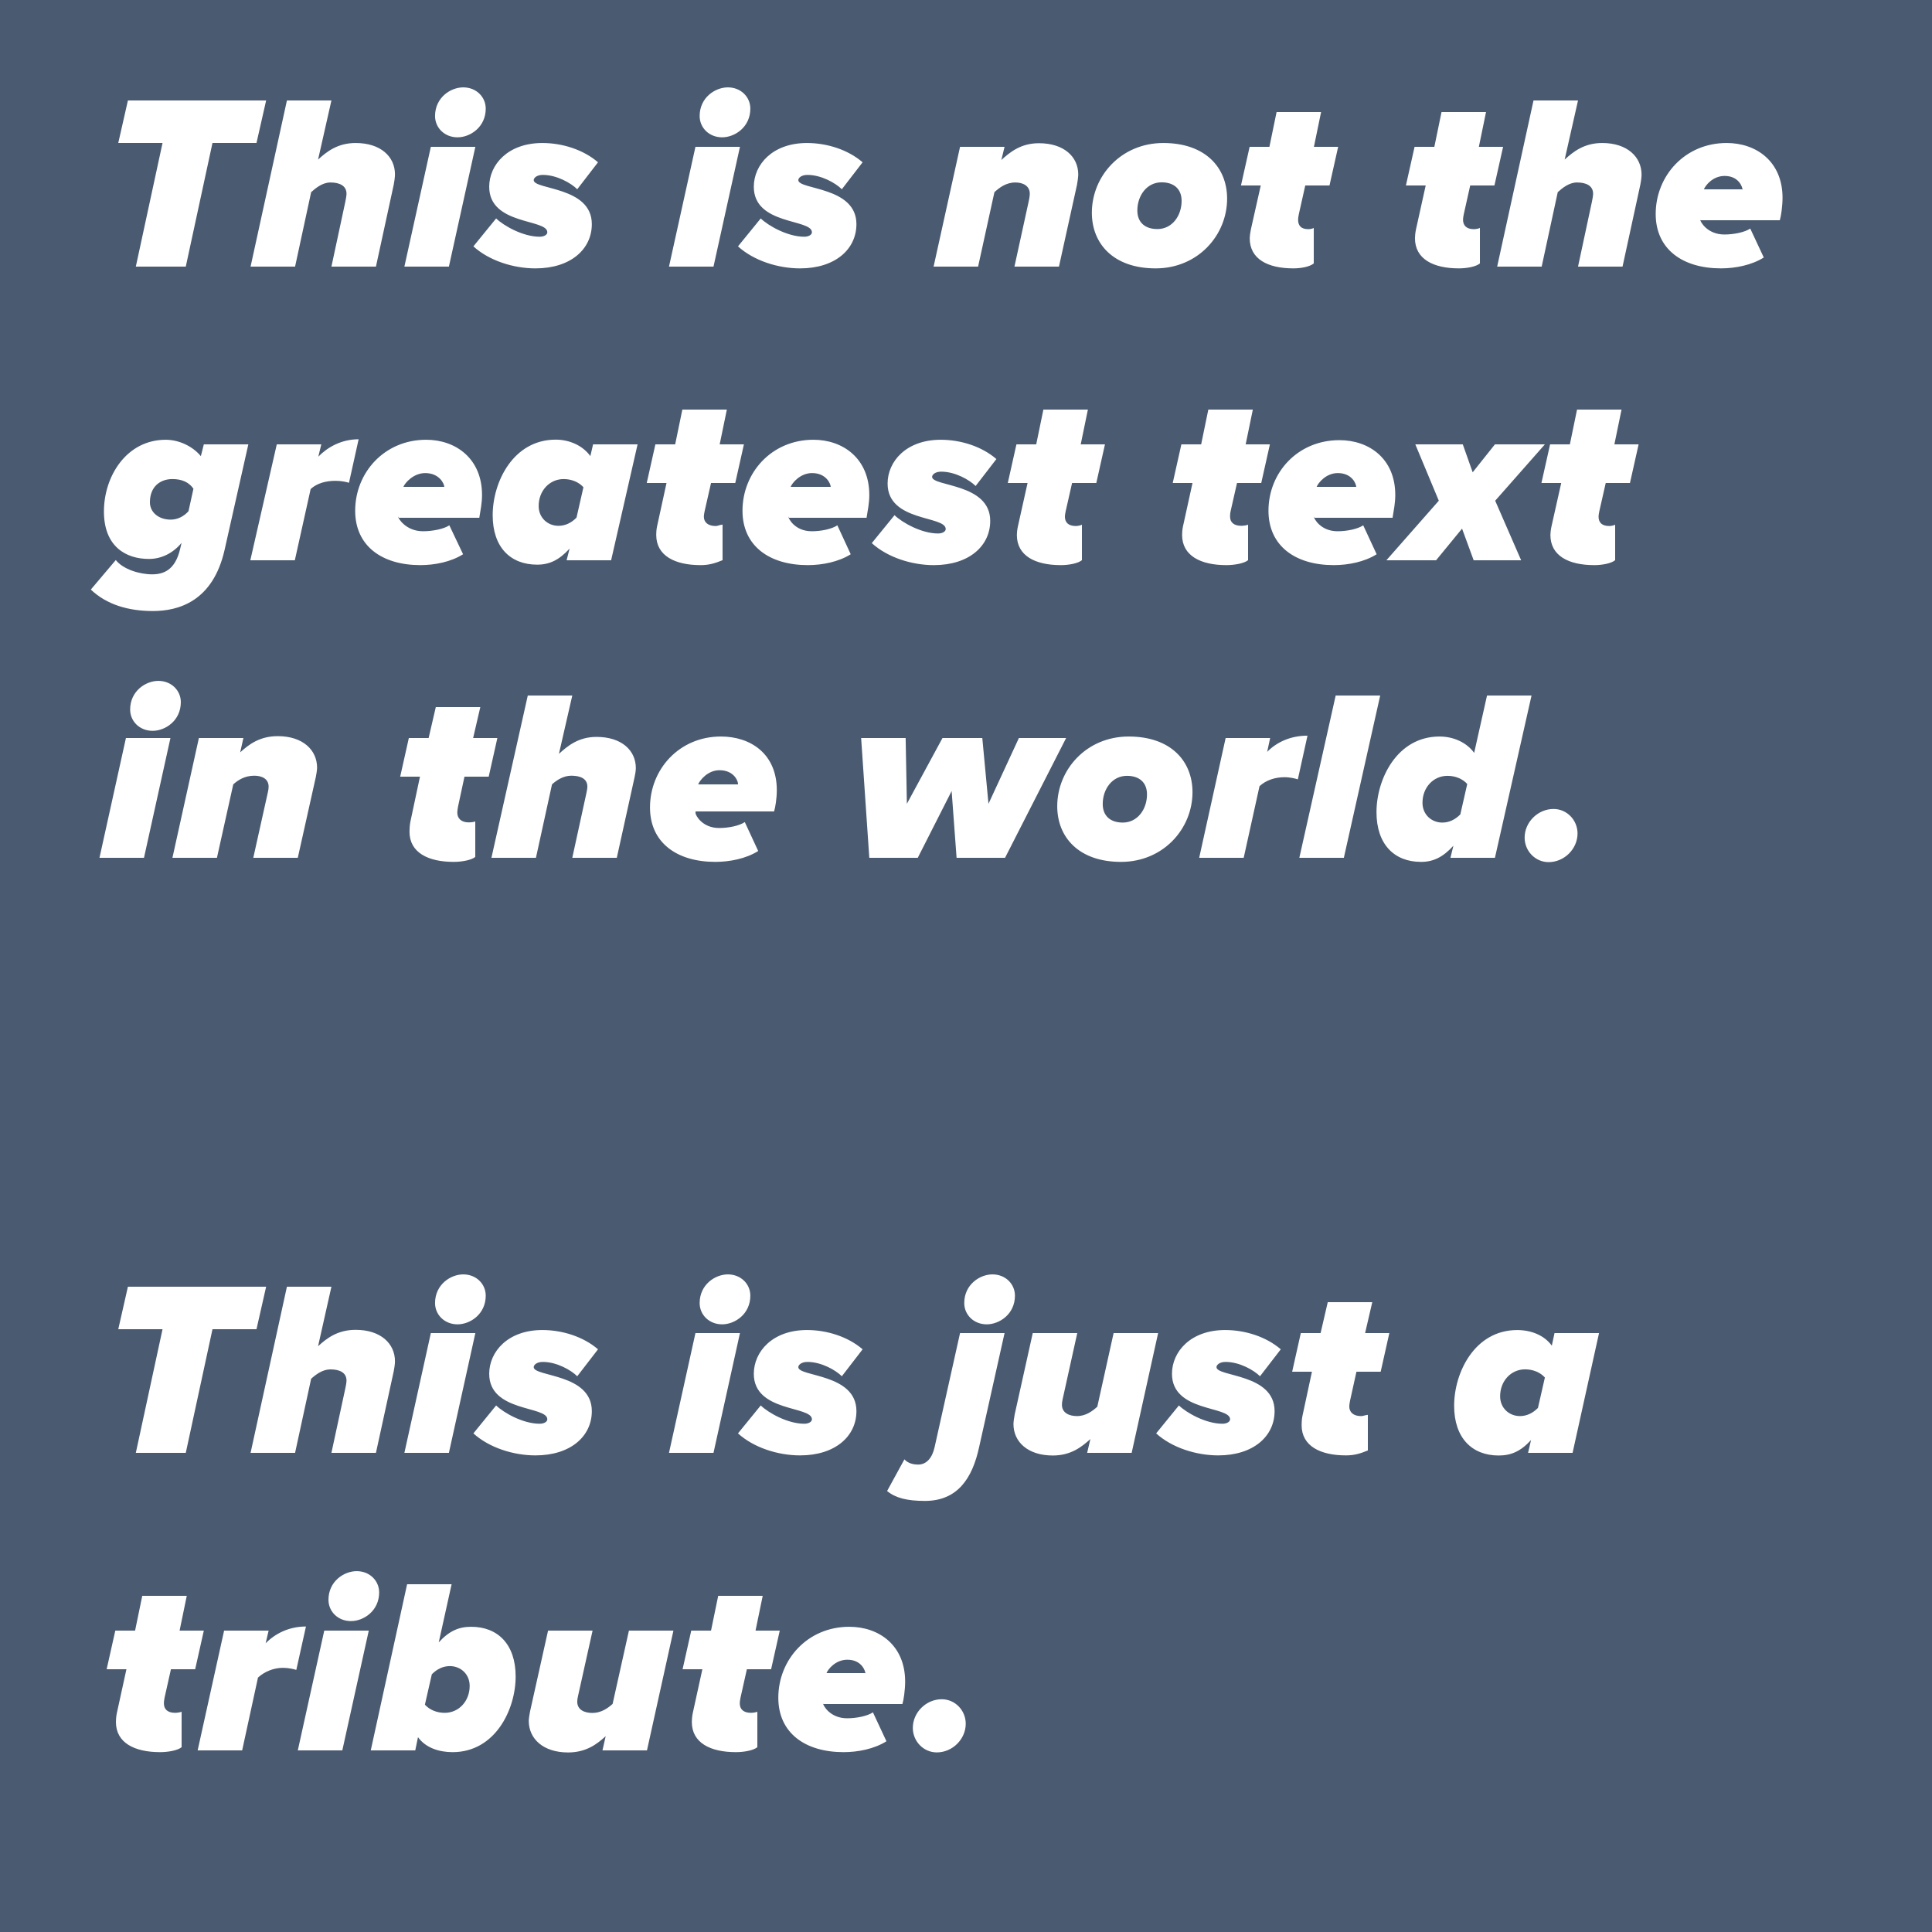 <?xml version="1.0" encoding="utf-8"?>
<!-- Generator: Adobe Illustrator 16.2.1, SVG Export Plug-In . SVG Version: 6.00 Build 0)  -->
<!DOCTYPE svg PUBLIC "-//W3C//DTD SVG 1.1//EN" "http://www.w3.org/Graphics/SVG/1.1/DTD/svg11.dtd">
<svg version="1.1" id="Layer_1" xmlns="http://www.w3.org/2000/svg" xmlns:xlink="http://www.w3.org/1999/xlink" x="0px" y="0px"
	 width="500px" height="500px" viewBox="0 0 500 500" enable-background="new 0 0 500 500" xml:space="preserve">
<g>
	<path fill="#4A5A70" d="M210.162,122.433c-3.072,0-5.157,2.567-5.542,3.567H215v0.097C215,125.201,213.81,122.433,210.162,122.433z
		"/>
	<path fill="#4A5A70" d="M351,126.097c0-0.896-1.127-3.664-4.775-3.664c-3.072,0-5.095,2.567-5.479,3.567H351V126.097z"/>
	<path fill="#4A5A70" d="M219.302,429.533c-3.072,0-5.018,2.467-5.402,3.467H224v0.297C224,432.401,222.95,429.533,219.302,429.533z
		"/>
	<path fill="#4A5A70" d="M191,202.897c0-0.896-1.158-3.564-4.806-3.564c-3.072,0-5.125,2.667-5.51,3.667H191V202.897z"/>
	<path fill="#4A5A70" d="M48.782,132.304l1.28-5.824c-1.152-1.664-2.944-2.496-5.44-2.496c-3.136,0-5.824,1.92-5.824,6.016
		c0,2.56,2.24,4.479,5.376,4.479C45.967,134.48,47.566,133.648,48.782,132.304z"/>
	<path fill="#4A5A70" d="M139.406,130.96c0,3.072,2.368,5.12,5.12,5.12c1.792,0,3.328-0.768,4.672-2.112l1.792-7.872
		c-1.216-1.344-3.072-2.112-5.12-2.112C142.222,123.985,139.406,126.993,139.406,130.96z"/>
	<path fill="#4A5A70" d="M115,126.097c0-0.896-1.301-3.664-4.949-3.664c-3.072,0-5.269,2.567-5.653,3.567H115V126.097z"/>
	<path fill="#4A5A70" d="M116.43,431.186c-1.792,0-3.328,0.768-4.672,2.111l-1.792,7.871c1.216,1.345,3.072,2.112,5.12,2.112
		c3.648,0,6.464-3.008,6.464-6.976C121.549,433.232,119.181,431.186,116.43,431.186z"/>
	<path fill="#4A5A70" d="M299.529,59.28c3.84,0,6.271-3.456,6.271-7.295c0-3.072-1.983-4.8-5.184-4.8
		c-3.84,0-6.271,3.456-6.271,7.295C294.346,57.552,296.33,59.28,299.529,59.28z"/>
	<path fill="#4A5A70" d="M290.57,212.88c3.84,0,6.271-3.456,6.271-7.295c0-3.072-1.983-4.8-5.184-4.8
		c-3.84,0-6.271,3.456-6.271,7.295C285.387,211.152,287.371,212.88,290.57,212.88z"/>
	<path fill="#4A5A70" d="M388.232,361.36c0,3.072,2.367,5.12,5.119,5.12c1.792,0,3.328-0.768,4.672-2.112l1.792-7.871
		c-1.216-1.344-3.072-2.112-5.12-2.112C391.048,354.385,388.232,357.393,388.232,361.36z"/>
	<path fill="#4A5A70" d="M379.722,202.897c-1.216-1.344-3.072-2.112-5.12-2.112c-3.647,0-6.463,3.008-6.463,6.976
		c0,3.072,2.367,5.12,5.119,5.12c1.792,0,3.328-0.768,4.672-2.112L379.722,202.897z"/>
	<path fill="#4A5A70" d="M0,0v500h500V0H0z M366.089,38h5.119l1.856-9h11.519l-1.855,9h6.271l-2.24,10h-6.271l-1.663,7.432
		c-0.128,0.576-0.192,1.156-0.192,1.412c0,1.472,0.84,2.466,2.824,2.466c0.576,0,1.544-0.222,1.544-0.35v9.216
		c-1,0.832-3.336,1.28-5.448,1.28c-6.655,0-11.362-2.432-11.362-7.808c0-0.448,0.077-1.417,0.27-2.312L368.969,48h-5.12L366.089,38z
		 M393.672,145h-12.287l-3.008-8.191L371.658,145h-12.863l13.567-15.416L366.282,115h12.287l2.56,7.231l5.76-7.231h12.927
		l-12.862,14.584L393.672,145z M361.096,128.097c0,2.112-0.384,3.903-0.703,5.903H340v-0.352c0,0.448,1.685,3.84,6.164,3.84
		c2.432,0,5.227-0.576,6.635-1.536l3.477,7.487c-3.136,1.984-7.381,2.816-11.093,2.816c-9.983,0-16.905-4.992-16.905-14.079
		c0-9.855,7.546-18.263,18.36-18.263C354.317,113.914,361.096,118.689,361.096,128.097z M357.194,180l-9.407,42h-11.52l9.407-42
		H357.194z M321.281,136.08c0.576,0,1.719-0.192,1.719-0.32v9.216c-1,0.832-3.511,1.28-5.623,1.28c-6.655,0-11.45-2.432-11.45-7.808
		c0-0.448,0.034-1.316,0.226-2.212L308.619,125h-5.12l2.24-10h5.119l1.856-9h11.519l-1.855,9h6.271l-2.24,10h-6.271l-1.663,7.332
		c-0.128,0.576-0.133,1.106-0.133,1.362C318.342,135.166,319.297,136.08,321.281,136.08z M221.643,365.2
		c0,6.464-5.44,11.455-14.591,11.455c-5.695,0-11.967-1.983-16.062-5.695l5.887-7.231c1.984,1.92,6.976,4.735,11.264,4.735
		c1.152,0,1.983-0.512,1.983-1.151c0-3.52-15.039-1.792-15.039-11.775c0-5.695,4.799-11.327,13.759-11.327
		c5.184,0,10.624,1.728,14.399,4.991l-5.375,6.976c-1.6-1.6-5.312-3.711-8.896-3.711c-1.664,0-2.368,0.831-2.368,1.344
		C206.604,356.369,221.643,355.409,221.643,365.2z M186.134,214.288c2.432,0,5.21-0.576,6.619-1.536l3.469,7.487
		c-3.136,1.984-7.384,2.816-11.096,2.816c-9.983,0-16.907-4.992-16.907-14.079c0-9.855,7.545-18.367,18.36-18.367
		c7.679,0,14.459,4.48,14.459,13.887c0,2.111-0.387,4.503-0.707,5.503H180v0.448C180,210.896,181.654,214.288,186.134,214.288z
		 M194.187,335.314c0,4.8-4.032,7.424-7.295,7.424c-3.392,0-5.823-2.496-5.823-5.504c0-4.8,4.031-7.424,7.295-7.424
		C191.755,329.811,194.187,332.307,194.187,335.314z M179.98,345h11.52l-6.848,31h-11.519L179.98,345z M222.861,191h11.519
		l0.32,17.022L243.915,191h10.304l1.6,17.022L263.689,191h12.224l-15.808,31h-12.542l-1.28-17.279L237.516,222h-12.543L222.861,191z
		 M292.106,190.61c10.943,0,16.511,6.399,16.511,14.399c0,9.471-7.552,18.047-18.494,18.047c-10.943,0-16.512-6.399-16.512-14.399
		C273.611,199.185,281.163,190.61,292.106,190.61z M323.402,38h5.119l1.856-9h11.519l-1.855,9h6.271l-2.24,10h-6.271l-1.663,7.432
		c-0.128,0.576-0.192,1.156-0.192,1.412c0,1.472,0.684,2.466,2.668,2.466c0.576,0,1.387-0.222,1.387-0.35v9.216
		c-1,0.832-3.18,1.28-5.291,1.28c-6.656,0-11.285-2.432-11.285-7.808c0-0.448,0.117-1.417,0.31-2.312L326.282,48h-5.12L323.402,38z
		 M301.065,37.01c10.943,0,16.511,6.399,16.511,14.399c0,9.471-7.552,18.047-18.494,18.047c-10.943,0-16.512-6.4-16.512-14.399
		C282.57,45.585,290.122,37.01,301.065,37.01z M285.963,115l-2.24,10h-6.271l-1.663,7.332c-0.128,0.576-0.192,1.106-0.192,1.362
		c0,1.472,0.857,2.441,2.842,2.441c0.576,0,1.562-0.247,1.562-0.375v9.216c-1,0.832-3.354,1.28-5.465,1.28
		c-6.656,0-11.373-2.432-11.373-7.808c0-0.448,0.072-1.316,0.265-2.212L265.933,125h-5.12l2.24-10h5.119l1.856-9h11.519l-1.855,9
		H285.963z M248.459,38h11.52l-0.832,3.408c2.24-2.048,5.056-4.343,9.728-4.343c6.463,0,10.175,3.492,10.175,8.1
		c0,0.512-0.191,2.062-0.32,2.638L274.058,69h-11.52l3.584-16.411c0.128-0.576,0.384-1.678,0.384-2.446
		c0-2.112-1.855-2.919-3.712-2.919c-2.495,0-4.224,1.417-5.439,2.504L253.131,69h-11.519L248.459,38z M229.709,125.137
		c0-5.695,4.799-11.327,13.759-11.327c5.184,0,10.624,1.728,14.399,4.992l-5.375,6.976c-1.601-1.6-5.312-3.712-8.896-3.712
		c-1.664,0-2.368,0.832-2.368,1.344c0,2.56,15.039,1.6,15.039,11.392c0,6.463-5.44,11.455-14.591,11.455
		c-5.695,0-11.967-1.984-16.062-5.696l5.887-7.231c1.984,1.92,6.976,4.736,11.264,4.736c1.152,0,1.983-0.512,1.983-1.152
		C244.748,133.392,229.709,135.12,229.709,125.137z M224.267,134H204v-0.352c0,0.448,1.622,3.84,6.102,3.84
		c2.433,0,5.195-0.576,6.603-1.536l3.461,7.487c-3.136,1.984-7.389,2.816-11.101,2.816c-9.983,0-16.909-4.992-16.909-14.079
		c0-9.855,7.544-18.367,18.359-18.367c7.679,0,14.459,4.88,14.459,14.287C224.975,130.208,224.587,132,224.267,134z M208.843,37.01
		c5.184,0,10.624,1.728,14.399,4.992l-5.375,6.976c-1.6-1.6-5.312-3.712-8.896-3.712c-1.664,0-2.368,0.832-2.368,1.344
		c0,2.56,15.039,1.6,15.039,11.392c0,6.463-5.44,11.455-14.591,11.455c-5.695,0-11.967-1.984-16.062-5.696l5.887-7.231
		c1.984,1.92,6.976,4.736,11.264,4.736c1.152,0,1.983-0.512,1.983-1.152c0-3.52-15.039-1.792-15.039-11.775
		C195.084,42.642,199.884,37.01,208.843,37.01z M188.364,22.611c3.392,0,5.823,2.496,5.823,5.503c0,4.8-4.032,7.424-7.295,7.424
		c-3.392,0-5.823-2.496-5.823-5.504C181.068,25.235,185.1,22.611,188.364,22.611z M179.98,38h11.52l-6.848,31h-11.519L179.98,38z
		 M169.614,115h5.12l1.856-9h11.519l-1.856,9h6.271l-2.24,10h-6.271l-1.664,7.332c-0.128,0.576-0.192,1.106-0.192,1.362
		c0,1.472,1.078,2.441,3.062,2.441c0.576,0,0.781-0.247,1.781-0.375v9.216c-2,0.832-3.573,1.28-5.685,1.28
		c-6.656,0-11.482-2.432-11.482-7.808c0-0.448,0.019-1.316,0.21-2.212L172.494,125h-5.12L169.614,115z M153.164,365.2
		c0,6.464-5.44,11.455-14.591,11.455c-5.695,0-11.967-1.983-16.062-5.695l5.887-7.231c1.984,1.92,6.976,4.735,11.264,4.735
		c1.152,0,1.983-0.512,1.983-1.151c0-3.52-15.039-1.792-15.039-11.775c0-5.695,4.799-11.327,13.759-11.327
		c5.184,0,10.624,1.728,14.399,4.991l-5.375,6.976c-1.6-1.6-5.312-3.711-8.896-3.711c-1.664,0-2.368,0.831-2.368,1.344
		C138.125,356.369,153.164,355.409,153.164,365.2z M97.293,376h-11.52l3.584-16.631c0.128-0.576,0.32-1.563,0.32-2.076
		c0-2.111-1.856-2.895-4.16-2.895c-2.048,0-3.776,1.33-4.992,2.418L76.366,376H64.847l9.407-43h11.519l-3.456,15.396
		c2.24-2.048,5.056-4.237,9.727-4.237c6.464,0,10.175,3.545,10.175,8.153c0,0.703-0.192,1.988-0.32,2.564L97.293,376z
		 M98.125,412.114c0,4.8-4.032,7.424-7.295,7.424c-3.392,0-5.823-2.496-5.823-5.504c0-4.8,4.031-7.423,7.295-7.423
		C95.694,406.611,98.125,409.106,98.125,412.114z M30.607,344l2.496-11h35.773l-2.496,11H54.99l-6.911,32H35.151l6.912-32H30.607z
		 M51.471,191h11.52l-0.832,3.708c2.24-2.048,5.056-4.193,9.727-4.193c6.464,0,10.175,3.567,10.175,8.174
		c0,0.512-0.192,1.8-0.32,2.375L77.069,222H65.55l3.584-16.111c0.128-0.575,0.384-1.527,0.384-2.295
		c0-2.112-1.856-2.844-3.712-2.844c-2.496,0-4.224,1.154-5.439,2.242L56.143,222H44.624L51.471,191z M39.503,189.138
		c-3.392,0-5.823-2.496-5.823-5.504c0-4.799,4.031-7.423,7.295-7.423c3.392,0,5.823,2.496,5.823,5.503
		C46.798,186.514,42.767,189.138,39.503,189.138z M92.813,113.682l-2.496,11.263c-0.576-0.192-1.984-0.512-3.456-0.512
		c-2.432,0-4.799,0.588-6.463,2.125L76.302,145H64.783l6.847-30h11.52l-0.768,3.181C84.75,115.749,88.333,113.682,92.813,113.682z
		 M91.919,132.176c0-9.855,7.551-18.367,18.367-18.367c7.679,0,14.463,4.88,14.463,14.287c0,2.112-0.384,3.903-0.704,5.903H103
		v-0.352c0,0.448,2.011,3.84,6.49,3.84c2.433,0,5.389-0.576,6.797-1.536l3.559,7.487c-3.136,1.984-7.34,2.816-11.052,2.816
		C98.811,146.255,91.919,141.264,91.919,132.176z M105.807,191h5.12l1.856-8h11.519l-1.856,8h6.271l-2.24,10h-6.271l-1.664,7.732
		c-0.128,0.576-0.192,1.306-0.192,1.562c0,1.472,0.981,2.541,2.965,2.541c0.576,0,1.685-0.146,1.685-0.274v9.215
		c-1,0.832-3.477,1.28-5.589,1.28c-6.656,0-11.434-2.432-11.434-7.808c0-0.448,0.042-1.716,0.234-2.612L108.687,201h-5.12
		L105.807,191z M125.708,335.314c0,4.8-4.032,7.424-7.295,7.424c-3.392,0-5.823-2.496-5.823-5.504c0-4.8,4.031-7.424,7.295-7.424
		C123.277,329.811,125.708,332.307,125.708,335.314z M111.501,345h11.52l-6.848,31h-11.519L111.501,345z M148.108,222l3.584-16.431
		c0.128-0.576,0.32-1.464,0.32-1.976c0-2.112-1.856-2.844-4.16-2.844c-2.048,0-3.776,1.154-4.992,2.242L138.701,222h-11.519
		l9.407-42h11.519l-3.456,15.096c2.24-2.048,5.056-4.387,9.727-4.387c6.464,0,10.175,3.471,10.175,8.078
		c0,0.704-0.192,1.751-0.32,2.327L159.628,222H148.108z M158.157,145h-11.519l0.768-3.02c-2.688,2.944-5.184,4.154-8.383,4.154
		c-6.912,0-11.519-4.483-11.519-12.803c0-8.575,5.312-19.552,16.319-19.552c3.52,0,6.976,1.506,8.959,4.258l0.704-3.037h11.519
		L158.157,145z M140.365,37.01c5.184,0,10.624,1.728,14.399,4.992l-5.375,6.976c-1.6-1.6-5.312-3.712-8.896-3.712
		c-1.664,0-2.368,0.832-2.368,1.344c0,2.56,15.039,1.6,15.039,11.392c0,6.463-5.44,11.455-14.591,11.455
		c-5.695,0-11.967-1.984-16.062-5.696l5.887-7.231c1.984,1.92,6.976,4.736,11.264,4.736c1.152,0,1.983-0.512,1.983-1.152
		c0-3.52-15.039-1.792-15.039-11.775C126.606,42.642,131.405,37.01,140.365,37.01z M119.885,22.611c3.392,0,5.823,2.496,5.823,5.503
		c0,4.8-4.032,7.424-7.295,7.424c-3.392,0-5.823-2.496-5.823-5.504C112.59,25.235,116.621,22.611,119.885,22.611z M111.501,38h11.52
		l-6.848,31h-11.519L111.501,38z M85.773,26l-3.456,15.296c2.24-2.048,5.056-4.287,9.727-4.287c6.464,0,10.175,3.52,10.175,8.127
		c0,0.704-0.192,2.077-0.32,2.652L97.293,69h-11.52l3.584-16.731c0.128-0.576,0.32-1.614,0.32-2.126c0-2.112-1.856-2.919-4.16-2.919
		c-2.048,0-3.776,1.417-4.992,2.504L76.366,69H64.847l9.407-43H85.773z M33.104,26h35.773l-2.496,11H54.99l-6.911,32H35.151
		l6.912-32H30.607L33.104,26z M38.543,144.655c-5.952,0-11.647-3.2-11.647-12.287s5.824-18.559,15.999-18.559
		c3.264,0,6.848,1.555,9.087,4.243L52.75,115h11.519l-6.144,27.307c-3.008,13.312-11.903,15.829-18.559,15.829
		c-6.335,0-11.967-1.652-16.062-5.556l6.463-7.642c1.856,2.368,6.08,3.699,9.407,3.699c2.944,0,5.952-1.094,7.231-6.534l0.384-1.604
		C44.75,143.187,41.743,144.655,38.543,144.655z M32.591,191h11.52l-6.848,31H25.744L32.591,191z M45.332,443.28
		c0.576,0,1.668-0.192,1.668-0.32v9.216c-1,0.832-3.46,1.279-5.572,1.279c-6.656,0-11.426-2.432-11.426-7.807
		c0-0.448,0.047-1.416,0.239-2.312L32.72,432H27.6l2.24-10h5.12l1.856-9h11.519l-1.856,9h6.271l-2.24,10h-6.271l-1.664,7.432
		c-0.128,0.576-0.158,1.156-0.158,1.412C42.417,442.315,43.348,443.28,45.332,443.28z M73.229,431.633
		c-2.432,0-4.799,0.988-6.463,2.524L62.67,453H51.151l6.847-31h11.52l-0.768,3.281c2.368-2.433,5.952-4.344,10.431-4.344
		l-2.496,11.234C76.109,431.98,74.702,431.633,73.229,431.633z M88.59,453H77.071l6.847-31h11.52L88.59,453z M117.133,453.455
		c-3.52,0-6.975-1.123-8.959-3.875L107.47,453H95.951l9.407-43h11.519l-3.328,15.039c2.688-2.943,5.184-4.03,8.383-4.03
		c6.912,0,11.519,4.545,11.519,12.864C133.452,442.448,128.141,453.455,117.133,453.455z M167.436,453h-11.519l0.832-3.676
		c-2.24,2.048-5.056,4.209-9.728,4.209c-6.463,0-10.175-3.559-10.175-8.166c0-0.512,0.192-1.828,0.32-2.404L141.838,422h11.52
		l-3.776,16.976c-0.128,0.576-0.192,0.969-0.192,1.416c0,2.112,1.856,2.917,3.904,2.917c2.304,0,4.032-1.247,5.248-2.335
		L162.765,422h11.519L167.436,453z M194.358,443.28c0.576,0,1.642-0.192,1.642-0.32v9.216c-1,0.832-3.434,1.279-5.545,1.279
		c-6.656,0-11.412-2.432-11.412-7.807c0-0.448,0.053-1.416,0.246-2.312L181.773,432h-5.12l2.24-10h5.12l1.856-9h11.519l-1.856,9
		h6.271l-2.24,10h-6.271l-1.664,7.432c-0.128,0.576-0.171,1.156-0.171,1.412C191.458,442.315,192.375,443.28,194.358,443.28z
		 M233.546,441H213v-0.151c0,0.447,1.762,3.84,6.241,3.84c2.433,0,5.265-0.576,6.673-1.536l3.496,7.487
		c-3.136,1.983-7.371,2.815-11.083,2.815c-9.983,0-16.9-4.991-16.9-14.078c0-9.855,7.548-18.367,18.364-18.367
		c7.679,0,14.461,4.779,14.461,14.188C234.252,437.309,233.867,440,233.546,441z M242.445,453.52c-3.456,0-6.208-2.88-6.208-6.336
		c0-4.031,3.456-7.423,7.487-7.423c3.456,0,6.208,2.88,6.208,6.335C249.932,450.128,246.477,453.52,242.445,453.52z
		 M253.387,374.555c-1.728,7.936-5.503,13.882-14.015,13.882c-4.672,0-7.616-0.771-9.792-2.562l4.479-8.193
		c0.96,1.023,2.24,1.344,3.584,1.344c2.048,0,3.583-1.589,4.224-4.469L248.459,345h11.52L253.387,374.555z M255.371,342.738
		c-3.393,0-5.824-2.496-5.824-5.504c0-4.8,4.032-7.424,7.296-7.424c3.392,0,5.823,2.496,5.823,5.504
		C262.666,340.114,258.635,342.738,255.371,342.738z M281.354,376l0.832-3.576c-2.24,2.049-5.056,4.26-9.728,4.26
		c-6.463,0-10.175-3.534-10.175-8.142c0-0.512,0.191-1.915,0.319-2.491L267.274,345h11.52l-3.776,17.076
		c-0.128,0.576-0.191,1.019-0.191,1.466c0,2.112,1.855,2.941,3.903,2.941c2.304,0,4.032-1.334,5.248-2.422L288.201,345h11.52
		l-6.848,31H281.354z M329.864,365.2c0,6.464-5.439,11.455-14.591,11.455c-5.696,0-11.968-1.983-16.063-5.695l5.888-7.231
		c1.984,1.92,6.976,4.735,11.264,4.735c1.151,0,1.983-0.512,1.983-1.151c0-3.52-15.039-1.792-15.039-11.775
		c0-5.695,4.8-11.327,13.76-11.327c5.184,0,10.623,1.728,14.398,4.991l-5.376,6.976c-1.6-1.6-5.312-3.711-8.895-3.711
		c-1.664,0-2.368,0.831-2.368,1.344C314.825,356.369,329.864,355.409,329.864,365.2z M325.963,203.457L321.867,222h-11.52l6.848-31
		h11.519l-0.768,3.581c2.368-2.432,5.951-4.193,10.432-4.193l-2.496,11.31c-0.576-0.192-1.984-0.561-3.456-0.561
		C329.994,201.137,327.626,201.921,325.963,203.457z M357.319,355h-6.271l-1.663,7.532c-0.128,0.576-0.192,1.206-0.192,1.462
		c0,1.472,1.06,2.491,3.044,2.491c0.576,0,0.764-0.197,1.764-0.325v9.216c-2,0.832-3.556,1.279-5.668,1.279
		c-6.655,0-11.473-2.432-11.473-7.807c0-0.448,0.022-1.517,0.215-2.413L339.529,355h-5.12l2.24-10h5.119l1.856-8h11.519l-1.855,8
		h6.271L357.319,355z M367.755,223.056c-6.912,0-11.52-4.544-11.52-12.863c0-8.575,5.312-19.583,16.318-19.583
		c3.521,0,6.976,1.479,8.96,4.23l3.327-14.84h11.52l-9.472,42H375.37l0.768-3.12C373.45,221.824,370.954,223.056,367.755,223.056z
		 M402.059,209.36c3.455,0,6.207,2.88,6.207,6.336c0,4.031-3.455,7.423-7.487,7.423c-3.456,0-6.207-2.88-6.207-6.335
		C394.571,212.752,398.026,209.36,402.059,209.36z M406.982,376h-11.519l0.768-3.32c-2.688,2.943-5.184,4.004-8.383,4.004
		c-6.912,0-11.52-4.558-11.52-12.877c0-8.576,5.312-19.59,16.318-19.59c3.521,0,6.976,1.288,8.96,4.04l0.704-3.257h11.519
		L406.982,376z M421.832,125h-6.271l-1.663,7.332c-0.128,0.576-0.192,1.106-0.192,1.362c0,1.472,0.803,2.441,2.787,2.441
		c0.576,0,1.508-0.247,1.508-0.375v9.216c-1,0.832-3.299,1.28-5.41,1.28c-6.656,0-11.346-2.432-11.346-7.808
		c0-0.448,0.086-1.316,0.278-2.212l2.52-11.235h-5.12l2.24-10h5.119l1.856-9h11.519l-1.855,9h6.271L421.832,125z M424.519,47.789
		L419.911,69h-11.52l3.584-16.731c0.128-0.576,0.32-1.614,0.32-2.126c0-2.112-1.856-2.919-4.16-2.919
		c-2.048,0-3.775,1.417-4.991,2.504L398.984,69h-11.52l9.408-43h11.519l-3.456,15.296c2.24-2.048,5.056-4.287,9.728-4.287
		c6.464,0,10.176,3.598,10.176,8.206C424.839,45.919,424.646,47.213,424.519,47.789z M460.614,57H440v-0.152
		c0,0.448,1.795,3.84,6.275,3.84c2.432,0,5.281-0.576,6.689-1.536l3.504,7.487c-3.136,1.984-7.366,2.816-11.078,2.816
		c-9.983,0-16.898-4.992-16.898-14.079c0-9.855,7.55-18.367,18.364-18.367c7.68,0,14.463,4.78,14.463,14.187
		C461.319,53.309,460.934,56,460.614,57z"/>
	<path fill="#4A5A70" d="M446.336,45.533c-3.072,0-4.984,2.467-5.368,3.467H451v0.297C451,48.401,449.983,45.533,446.336,45.533z"/>
</g>
</svg>
